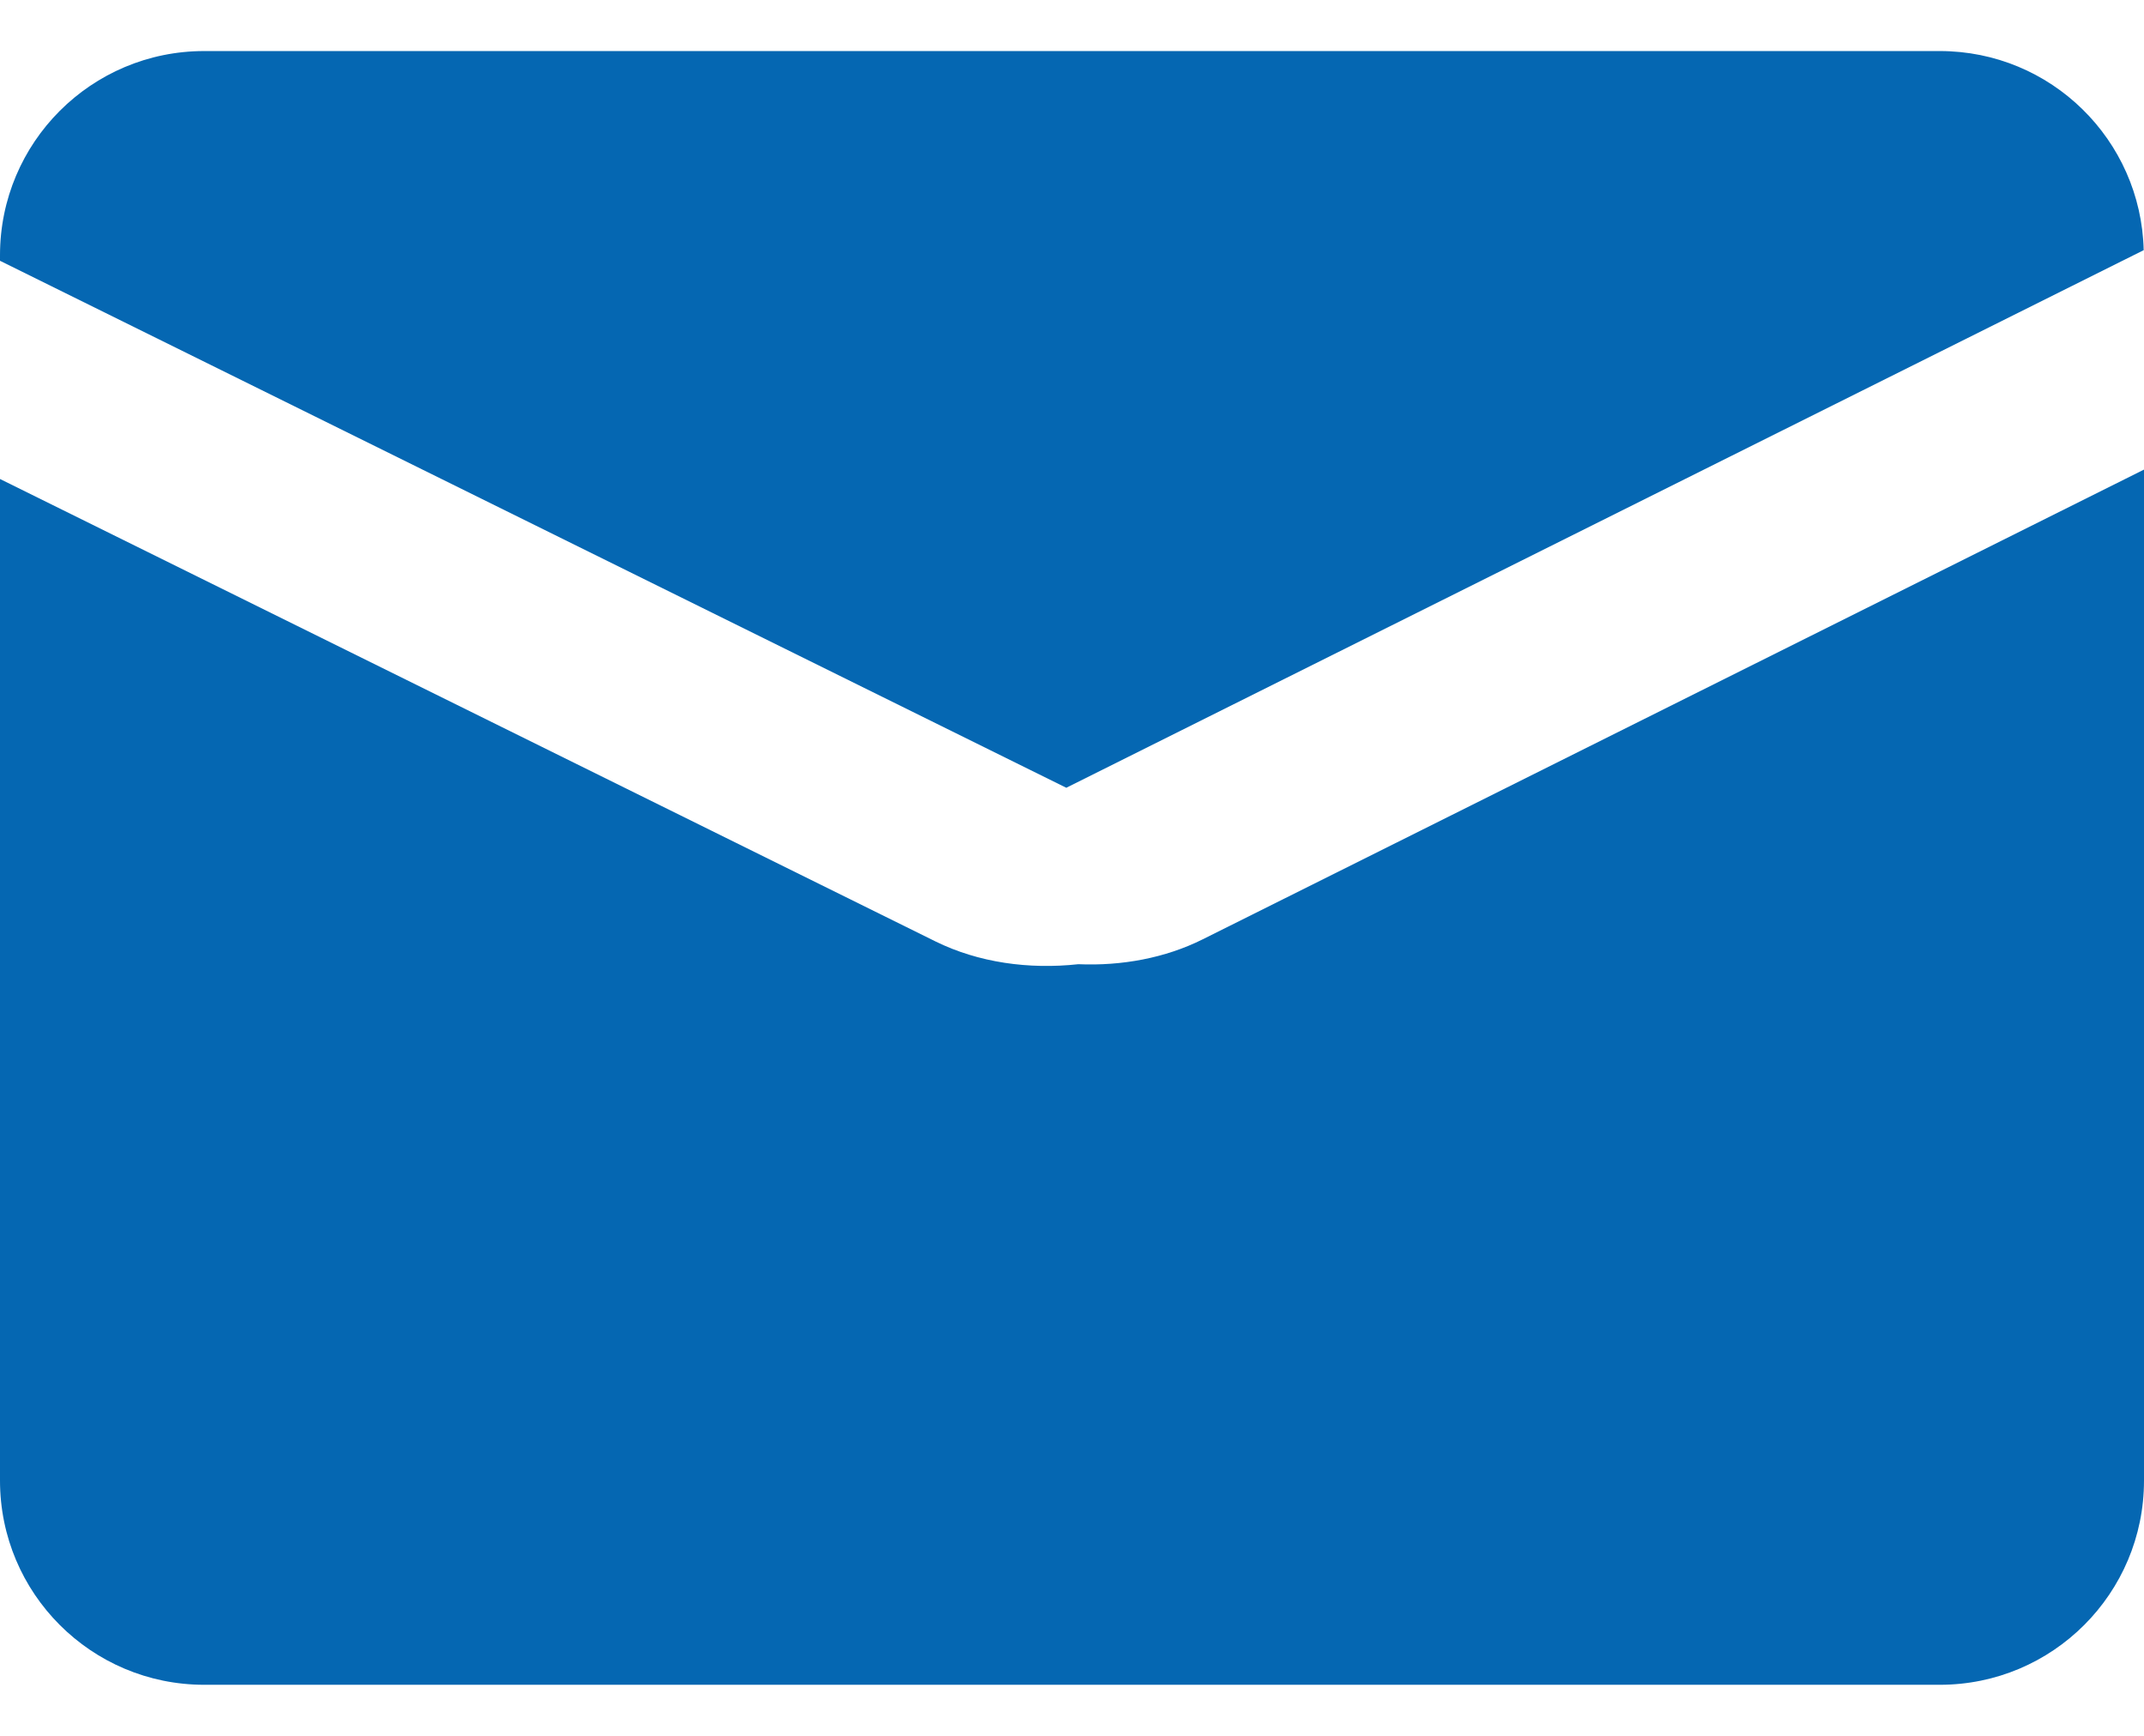 <svg width="21" height="17" viewBox="0 0 21 17" fill="none" xmlns="http://www.w3.org/2000/svg">
<path d="M21 14.5C21 15.605 20.105 16.5 19 16.5H2C0.895 16.5 0 15.605 0 14.5V4.691L9.163 9.22C9.583 9.427 10.077 9.496 10.562 9.443C10.988 9.461 11.413 9.383 11.781 9.199L21 4.599V14.5ZM19 0.5C20.088 0.5 20.971 1.369 20.997 2.45L10.444 7.715L0 2.554V2.5C0 1.395 0.895 0.5 2 0.5H19Z" fill="#0567B2"/>
</svg>

